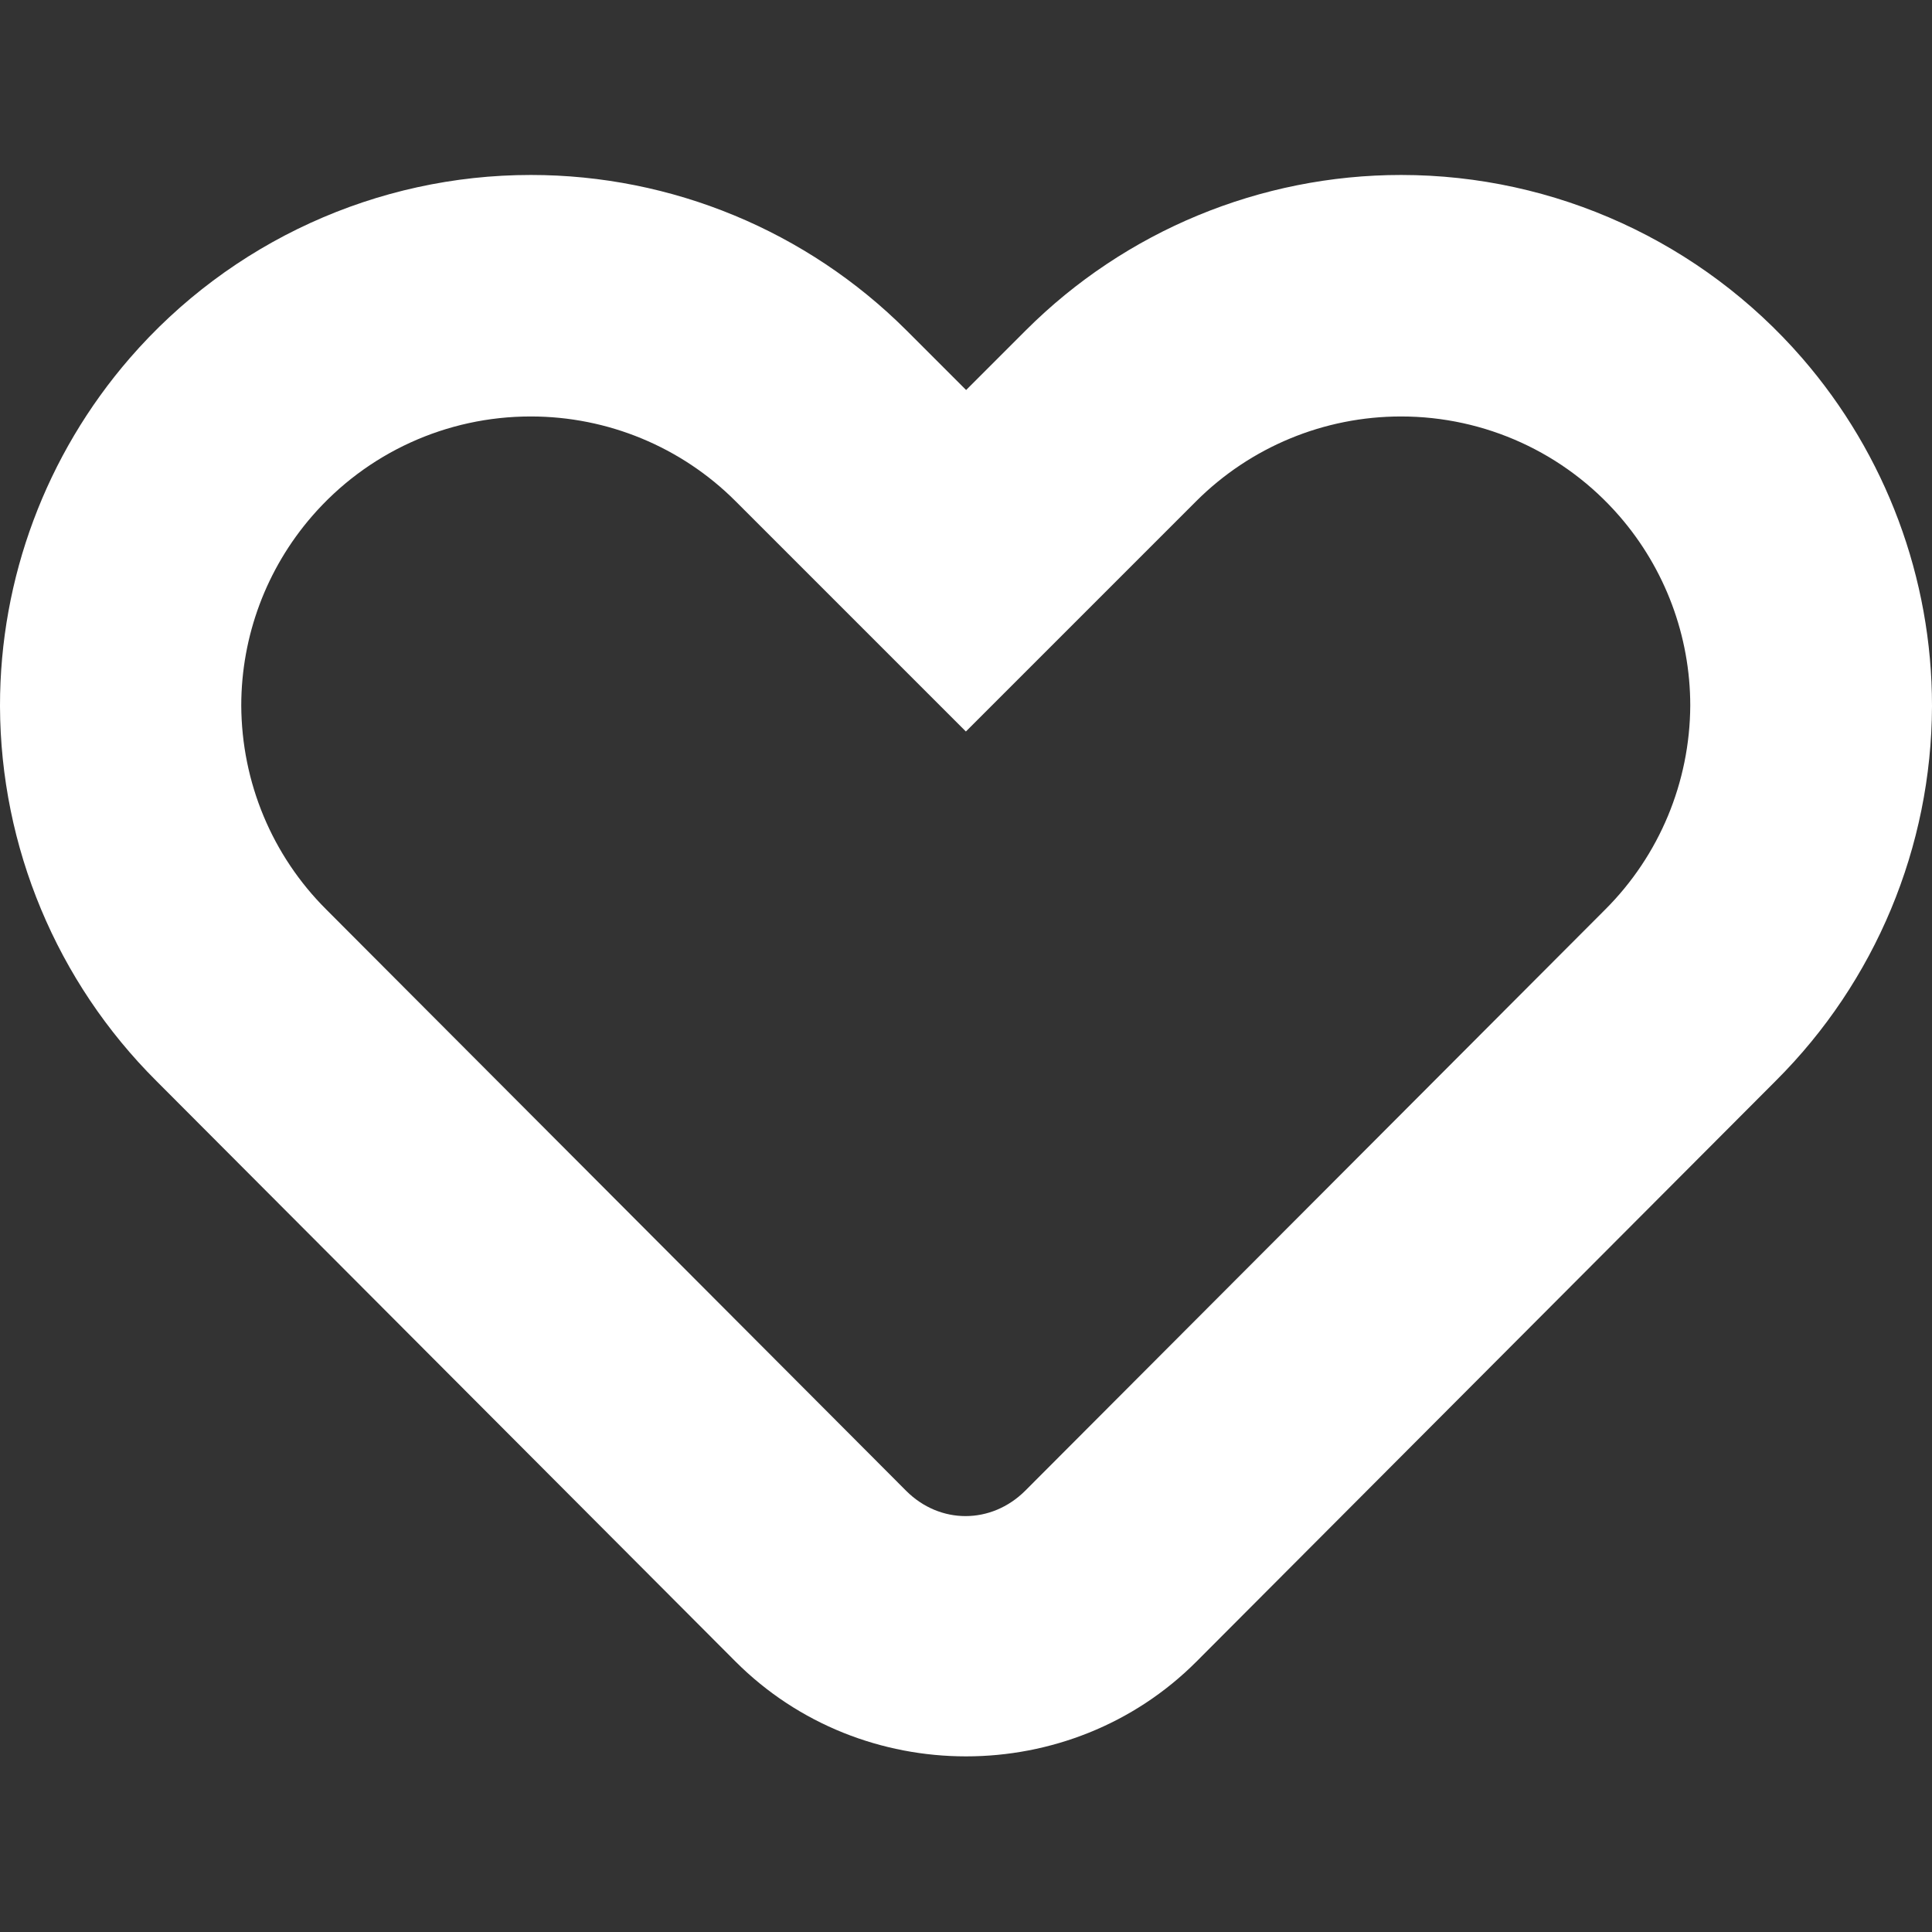 <svg xmlns="http://www.w3.org/2000/svg" width="16" height="16" viewBox="0 0 16 16" fill="#ffffff">
 <rect x="0" y="0" width="16" height="16" fill="#333333" stroke="none"/>
 <path d="m4.396 1.449c-1.275-2.912e-4 -2.488 0.555-3.322 1.518-0.692 0.799-1.075 1.821-1.074 2.879v0.004c0.004 1.164 0.47 2.28 1.295 3.102l4.797 4.809c1.046 1.046 2.771 1.046 3.816 0l4.797-4.809 2e-3 -0.002c0.824-0.821 1.289-1.937 1.293-3.1v-0.004c2.97e-4 -1.058-0.382-2.08-1.074-2.879-0.835-0.963-2.047-1.518-3.322-1.518-1.165-1.245e-4 -2.285 0.463-3.109 1.287l-0.494 0.494-0.494-0.494c-0.825-0.824-1.944-1.287-3.109-1.287zm0 2c0.636-7.07e-5 1.246 0.252 1.695 0.701l1.908 1.908 1.908-1.908c0.45-0.449 1.059-0.701 1.695-0.701 0.696-1.413e-4 1.354 0.3 1.81 0.826 0.378 0.436 0.586 0.993 0.586 1.568-0.003 0.635-0.256 1.242-0.705 1.69l-2e-3 0.002-4.801 4.811c-0.281 0.279-0.706 0.28-0.986 0l-4.799-4.811-0.002-0.002c-0.45-0.448-0.702-1.054-0.705-1.69 2.918e-4 -0.576 0.208-1.132 0.586-1.568 0.456-0.526 1.115-0.826 1.81-0.826z" color="#000000" style="-inkscape-stroke:none"/>
</svg>
